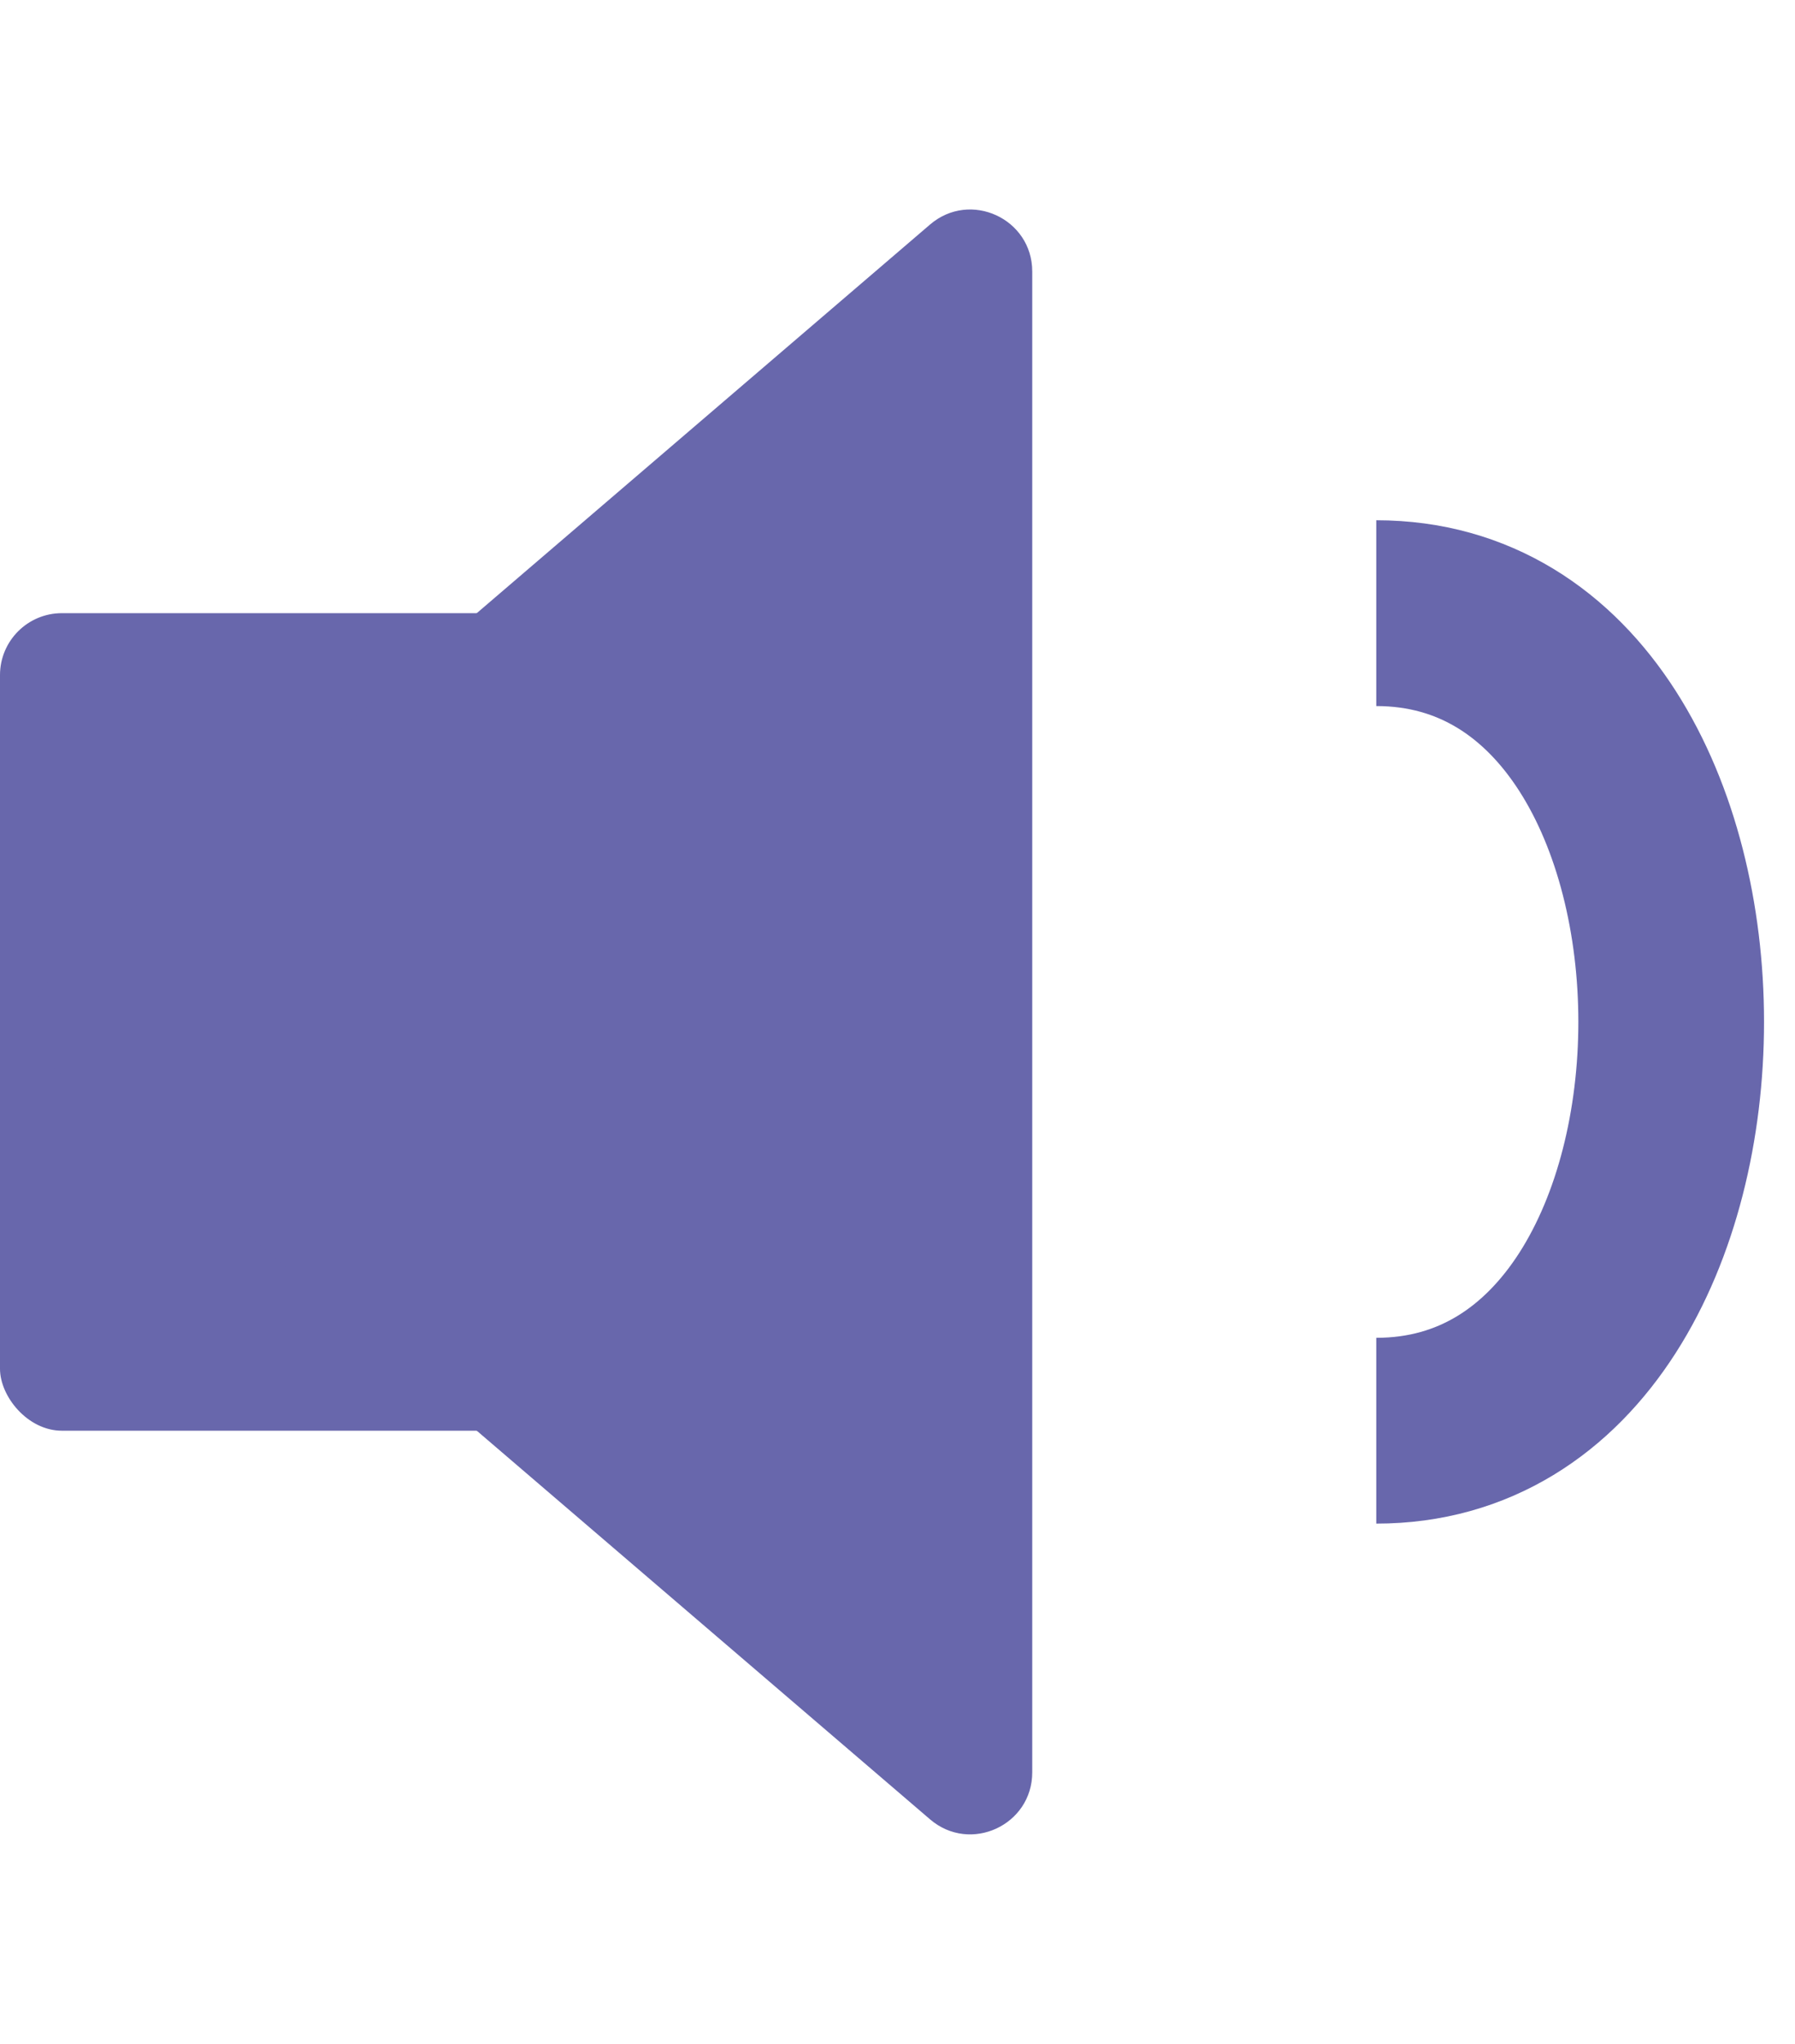 <svg width="29" height="33" viewBox="0 0 29 33" fill="none" xmlns="http://www.w3.org/2000/svg">
<rect y="9.9" width="8.735" height="13.2" rx="1" fill="#6867AC"/>
<path d="M0.886 17.259C0.42 16.86 0.42 16.14 0.886 15.741L15.026 3.625C15.675 3.069 16.677 3.53 16.677 4.384V28.616C16.677 29.47 15.675 29.931 15.026 29.375L0.886 17.259Z" fill="#6867AC"/>
<path d="M22.235 9.9C28.588 9.9 28.588 23.1 22.235 23.1" stroke="#6867AC" stroke-width="3"/>
</svg>
